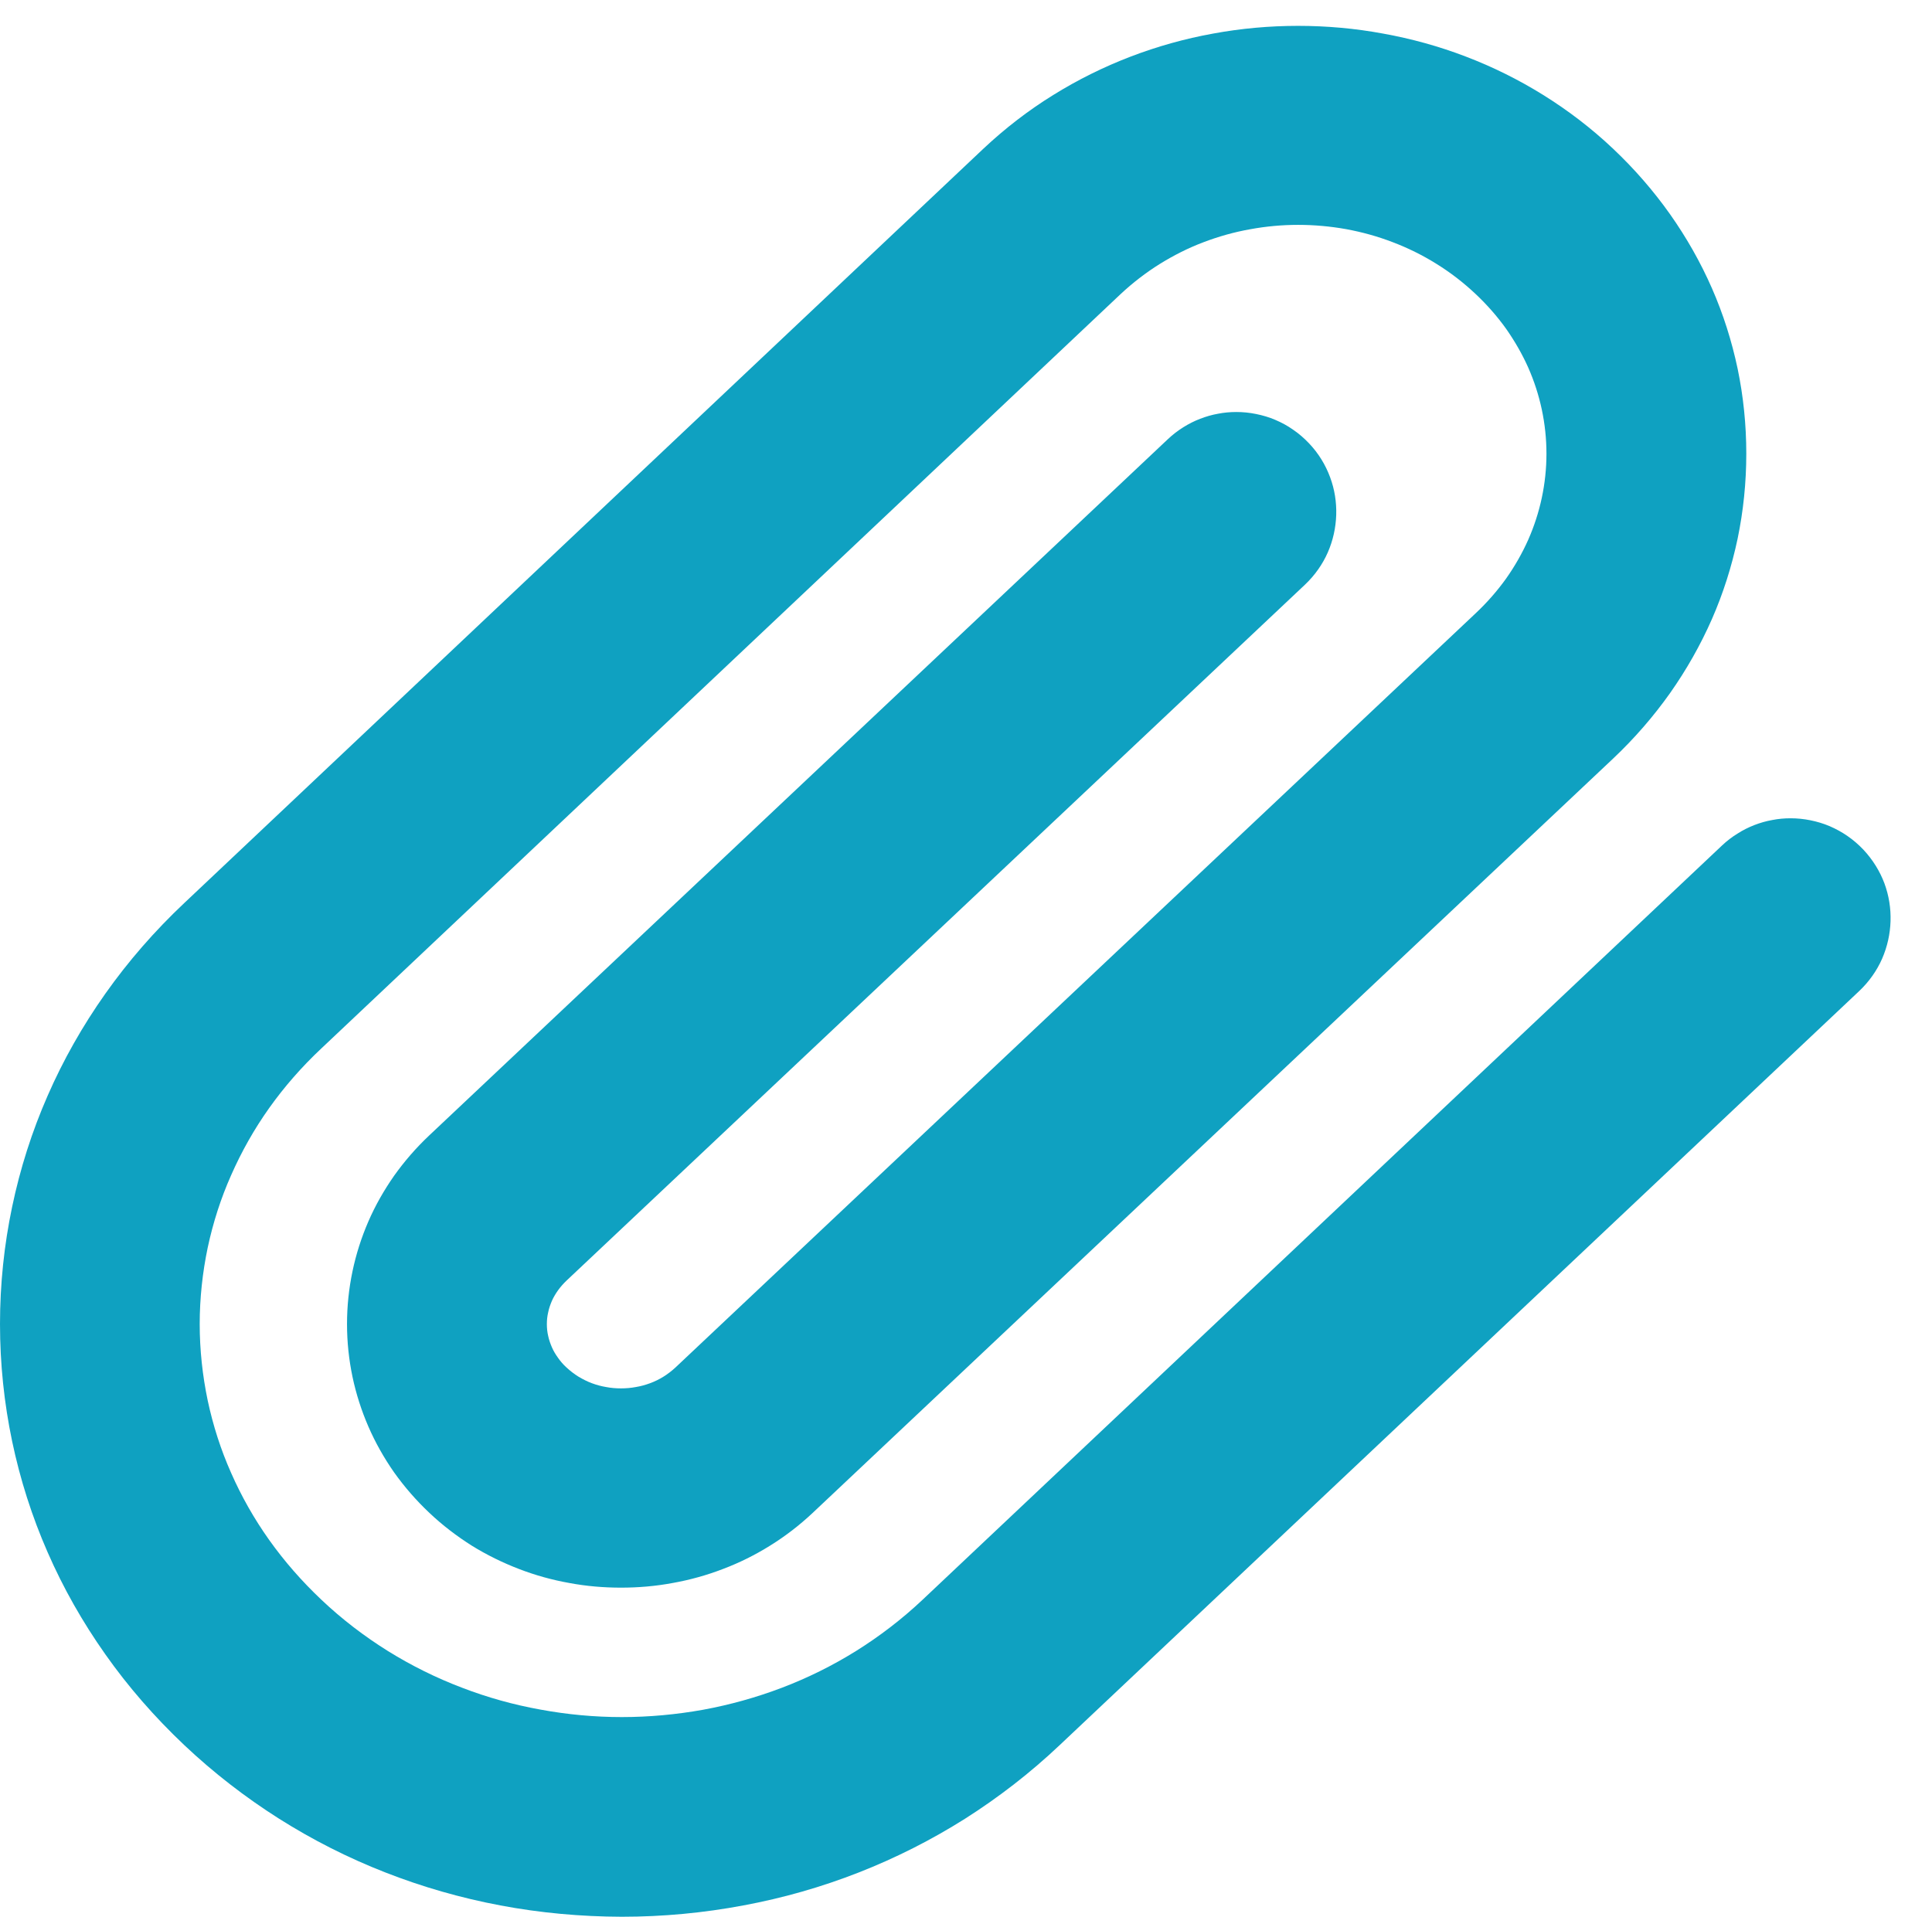 <svg xmlns="http://www.w3.org/2000/svg" width="14.492" height="14.383" viewBox="0 0 14.492 14.383">
  <g id="paperclip" fill="none" stroke-linecap="round" stroke-linejoin="round">
    <path d="M13.432,6.889l-6,5.659a3.929,3.929,0,0,1-1.3.812,4.147,4.147,0,0,1-2.947,0,3.93,3.93,0,0,1-1.3-.812,3.676,3.676,0,0,1-.86-1.223,3.516,3.516,0,0,1,0-2.781A3.675,3.675,0,0,1,1.9,7.32L7.891,1.662a2.621,2.621,0,0,1,.864-.542,2.767,2.767,0,0,1,1.966,0,2.62,2.62,0,0,1,.864.541,2.45,2.45,0,0,1,.574.815,2.344,2.344,0,0,1,0,1.855,2.452,2.452,0,0,1-.574.815l-6,5.659a1.309,1.309,0,0,1-.432.271,1.382,1.382,0,0,1-.982,0,1.31,1.31,0,0,1-.432-.271,1.225,1.225,0,0,1-.287-.408,1.172,1.172,0,0,1,0-.927,1.225,1.225,0,0,1,.287-.408L9.274,3.841" stroke="none"/>
    <path d="M 4.664 14.38 C 4.355 14.379 4.05 14.351 3.753 14.295 C 3.456 14.239 3.167 14.156 2.889 14.047 C 2.61 13.938 2.344 13.803 2.091 13.643 C 1.839 13.483 1.601 13.299 1.382 13.092 C 1.159 12.881 0.961 12.654 0.79 12.411 C 0.619 12.169 0.474 11.913 0.357 11.645 C 0.24 11.378 0.151 11.099 0.091 10.813 C 0.031 10.526 2.586041409813333e-05 10.232 2.586041409813333e-05 9.933 C 2.586041409813333e-05 9.634 0.031 9.34 0.091 9.054 C 0.151 8.767 0.24 8.488 0.357 8.221 C 0.474 7.953 0.619 7.697 0.79 7.455 C 0.961 7.213 1.159 6.985 1.382 6.775 L 7.376 1.116 C 7.539 0.963 7.714 0.828 7.9 0.713 C 8.085 0.598 8.279 0.502 8.48 0.425 C 8.681 0.348 8.889 0.29 9.099 0.252 C 9.31 0.213 9.523 0.194 9.737 0.194 C 9.951 0.194 10.165 0.213 10.375 0.252 C 10.586 0.29 10.793 0.347 10.994 0.424 C 11.196 0.501 11.39 0.597 11.575 0.712 C 11.76 0.827 11.936 0.961 12.099 1.115 C 12.26 1.267 12.403 1.432 12.527 1.607 C 12.651 1.783 12.756 1.968 12.841 2.162 C 12.926 2.356 12.99 2.558 13.034 2.766 C 13.077 2.973 13.099 3.187 13.099 3.403 C 13.099 3.62 13.077 3.833 13.034 4.041 C 12.99 4.249 12.926 4.451 12.841 4.645 C 12.756 4.838 12.651 5.024 12.527 5.2 C 12.403 5.375 12.26 5.54 12.099 5.692 L 6.095 11.351 C 5.996 11.444 5.889 11.526 5.776 11.596 C 5.664 11.666 5.545 11.725 5.423 11.771 C 5.301 11.818 5.175 11.853 5.046 11.876 C 4.918 11.9 4.788 11.911 4.658 11.911 C 4.528 11.911 4.398 11.9 4.27 11.876 C 4.141 11.853 4.015 11.818 3.893 11.771 C 3.771 11.724 3.652 11.666 3.539 11.596 C 3.427 11.525 3.32 11.444 3.221 11.35 C 3.121 11.256 3.033 11.154 2.956 11.046 C 2.88 10.937 2.815 10.822 2.763 10.702 C 2.711 10.582 2.671 10.457 2.644 10.329 C 2.617 10.2 2.603 10.068 2.603 9.933 C 2.603 9.799 2.617 9.667 2.644 9.538 C 2.671 9.409 2.711 9.284 2.763 9.164 C 2.815 9.044 2.88 8.93 2.956 8.821 C 3.033 8.713 3.121 8.611 3.221 8.517 L 8.76 3.295 C 8.796 3.261 8.835 3.231 8.875 3.206 C 8.916 3.18 8.958 3.159 9.002 3.142 C 9.046 3.125 9.091 3.112 9.136 3.104 C 9.182 3.095 9.228 3.091 9.274 3.091 C 9.324 3.091 9.373 3.096 9.422 3.106 C 9.471 3.116 9.52 3.13 9.566 3.15 C 9.613 3.17 9.658 3.194 9.7 3.224 C 9.743 3.253 9.783 3.288 9.82 3.327 C 9.891 3.402 9.943 3.488 9.977 3.58 C 10.011 3.671 10.026 3.767 10.023 3.863 C 10.02 3.959 9.999 4.055 9.96 4.144 C 9.921 4.233 9.863 4.316 9.788 4.387 L 4.249 9.608 C 4.225 9.631 4.204 9.655 4.186 9.68 C 4.168 9.705 4.152 9.732 4.14 9.759 C 4.128 9.787 4.118 9.815 4.112 9.845 C 4.105 9.874 4.102 9.903 4.102 9.934 C 4.102 9.964 4.105 9.994 4.112 10.023 C 4.118 10.052 4.128 10.08 4.14 10.108 C 4.152 10.136 4.168 10.162 4.186 10.187 C 4.204 10.213 4.225 10.237 4.249 10.259 C 4.277 10.285 4.307 10.308 4.339 10.328 C 4.371 10.347 4.404 10.364 4.439 10.377 C 4.474 10.39 4.51 10.4 4.547 10.406 C 4.583 10.413 4.621 10.416 4.658 10.416 C 4.695 10.416 4.732 10.413 4.769 10.406 C 4.806 10.4 4.842 10.39 4.877 10.377 C 4.912 10.364 4.945 10.348 4.977 10.328 C 5.009 10.308 5.039 10.285 5.067 10.259 L 11.07 4.6 C 11.155 4.52 11.231 4.433 11.297 4.341 C 11.362 4.249 11.418 4.151 11.463 4.05 C 11.508 3.948 11.542 3.843 11.565 3.735 C 11.588 3.627 11.6 3.516 11.6 3.404 C 11.6 3.291 11.588 3.18 11.565 3.072 C 11.542 2.964 11.508 2.859 11.463 2.757 C 11.418 2.656 11.362 2.559 11.297 2.466 C 11.231 2.374 11.155 2.287 11.07 2.207 C 10.978 2.12 10.879 2.044 10.774 1.979 C 10.67 1.914 10.56 1.86 10.447 1.817 C 10.333 1.773 10.216 1.741 10.097 1.719 C 9.979 1.698 9.858 1.687 9.737 1.687 C 9.617 1.687 9.496 1.698 9.377 1.72 C 9.258 1.741 9.141 1.774 9.028 1.817 C 8.914 1.86 8.805 1.915 8.7 1.98 C 8.596 2.045 8.497 2.121 8.405 2.207 L 2.41 7.866 C 2.263 8.004 2.132 8.154 2.019 8.313 C 1.906 8.472 1.811 8.641 1.734 8.816 C 1.656 8.991 1.598 9.173 1.558 9.36 C 1.519 9.547 1.498 9.739 1.498 9.933 C 1.498 10.128 1.519 10.32 1.558 10.507 C 1.598 10.694 1.656 10.876 1.734 11.051 C 1.811 11.226 1.906 11.394 2.019 11.553 C 2.132 11.712 2.263 11.862 2.41 12.001 C 2.565 12.148 2.733 12.276 2.909 12.386 C 3.086 12.496 3.272 12.588 3.464 12.661 C 3.656 12.735 3.854 12.79 4.055 12.826 C 4.256 12.863 4.46 12.882 4.664 12.882 C 4.869 12.882 5.073 12.863 5.274 12.827 C 5.475 12.79 5.673 12.735 5.865 12.662 C 6.057 12.589 6.243 12.497 6.42 12.387 C 6.596 12.277 6.764 12.149 6.92 12.002 L 12.917 6.343 C 12.953 6.309 12.992 6.279 13.033 6.254 C 13.073 6.228 13.116 6.207 13.159 6.19 C 13.203 6.173 13.248 6.16 13.294 6.152 C 13.339 6.143 13.385 6.139 13.431 6.139 C 13.481 6.139 13.531 6.144 13.58 6.154 C 13.629 6.164 13.677 6.178 13.724 6.198 C 13.77 6.218 13.815 6.242 13.858 6.272 C 13.9 6.301 13.94 6.335 13.977 6.374 C 14.048 6.45 14.101 6.536 14.135 6.627 C 14.169 6.719 14.184 6.815 14.181 6.911 C 14.178 7.007 14.157 7.102 14.118 7.192 C 14.079 7.281 14.021 7.364 13.946 7.435 L 7.948 13.093 C 7.728 13.301 7.49 13.485 7.238 13.645 C 6.986 13.804 6.719 13.939 6.441 14.048 C 6.163 14.157 5.873 14.24 5.576 14.295 C 5.279 14.351 4.974 14.38 4.664 14.38 Z" stroke="none" fill="#0fa1c1"/>
  </g>
</svg>
